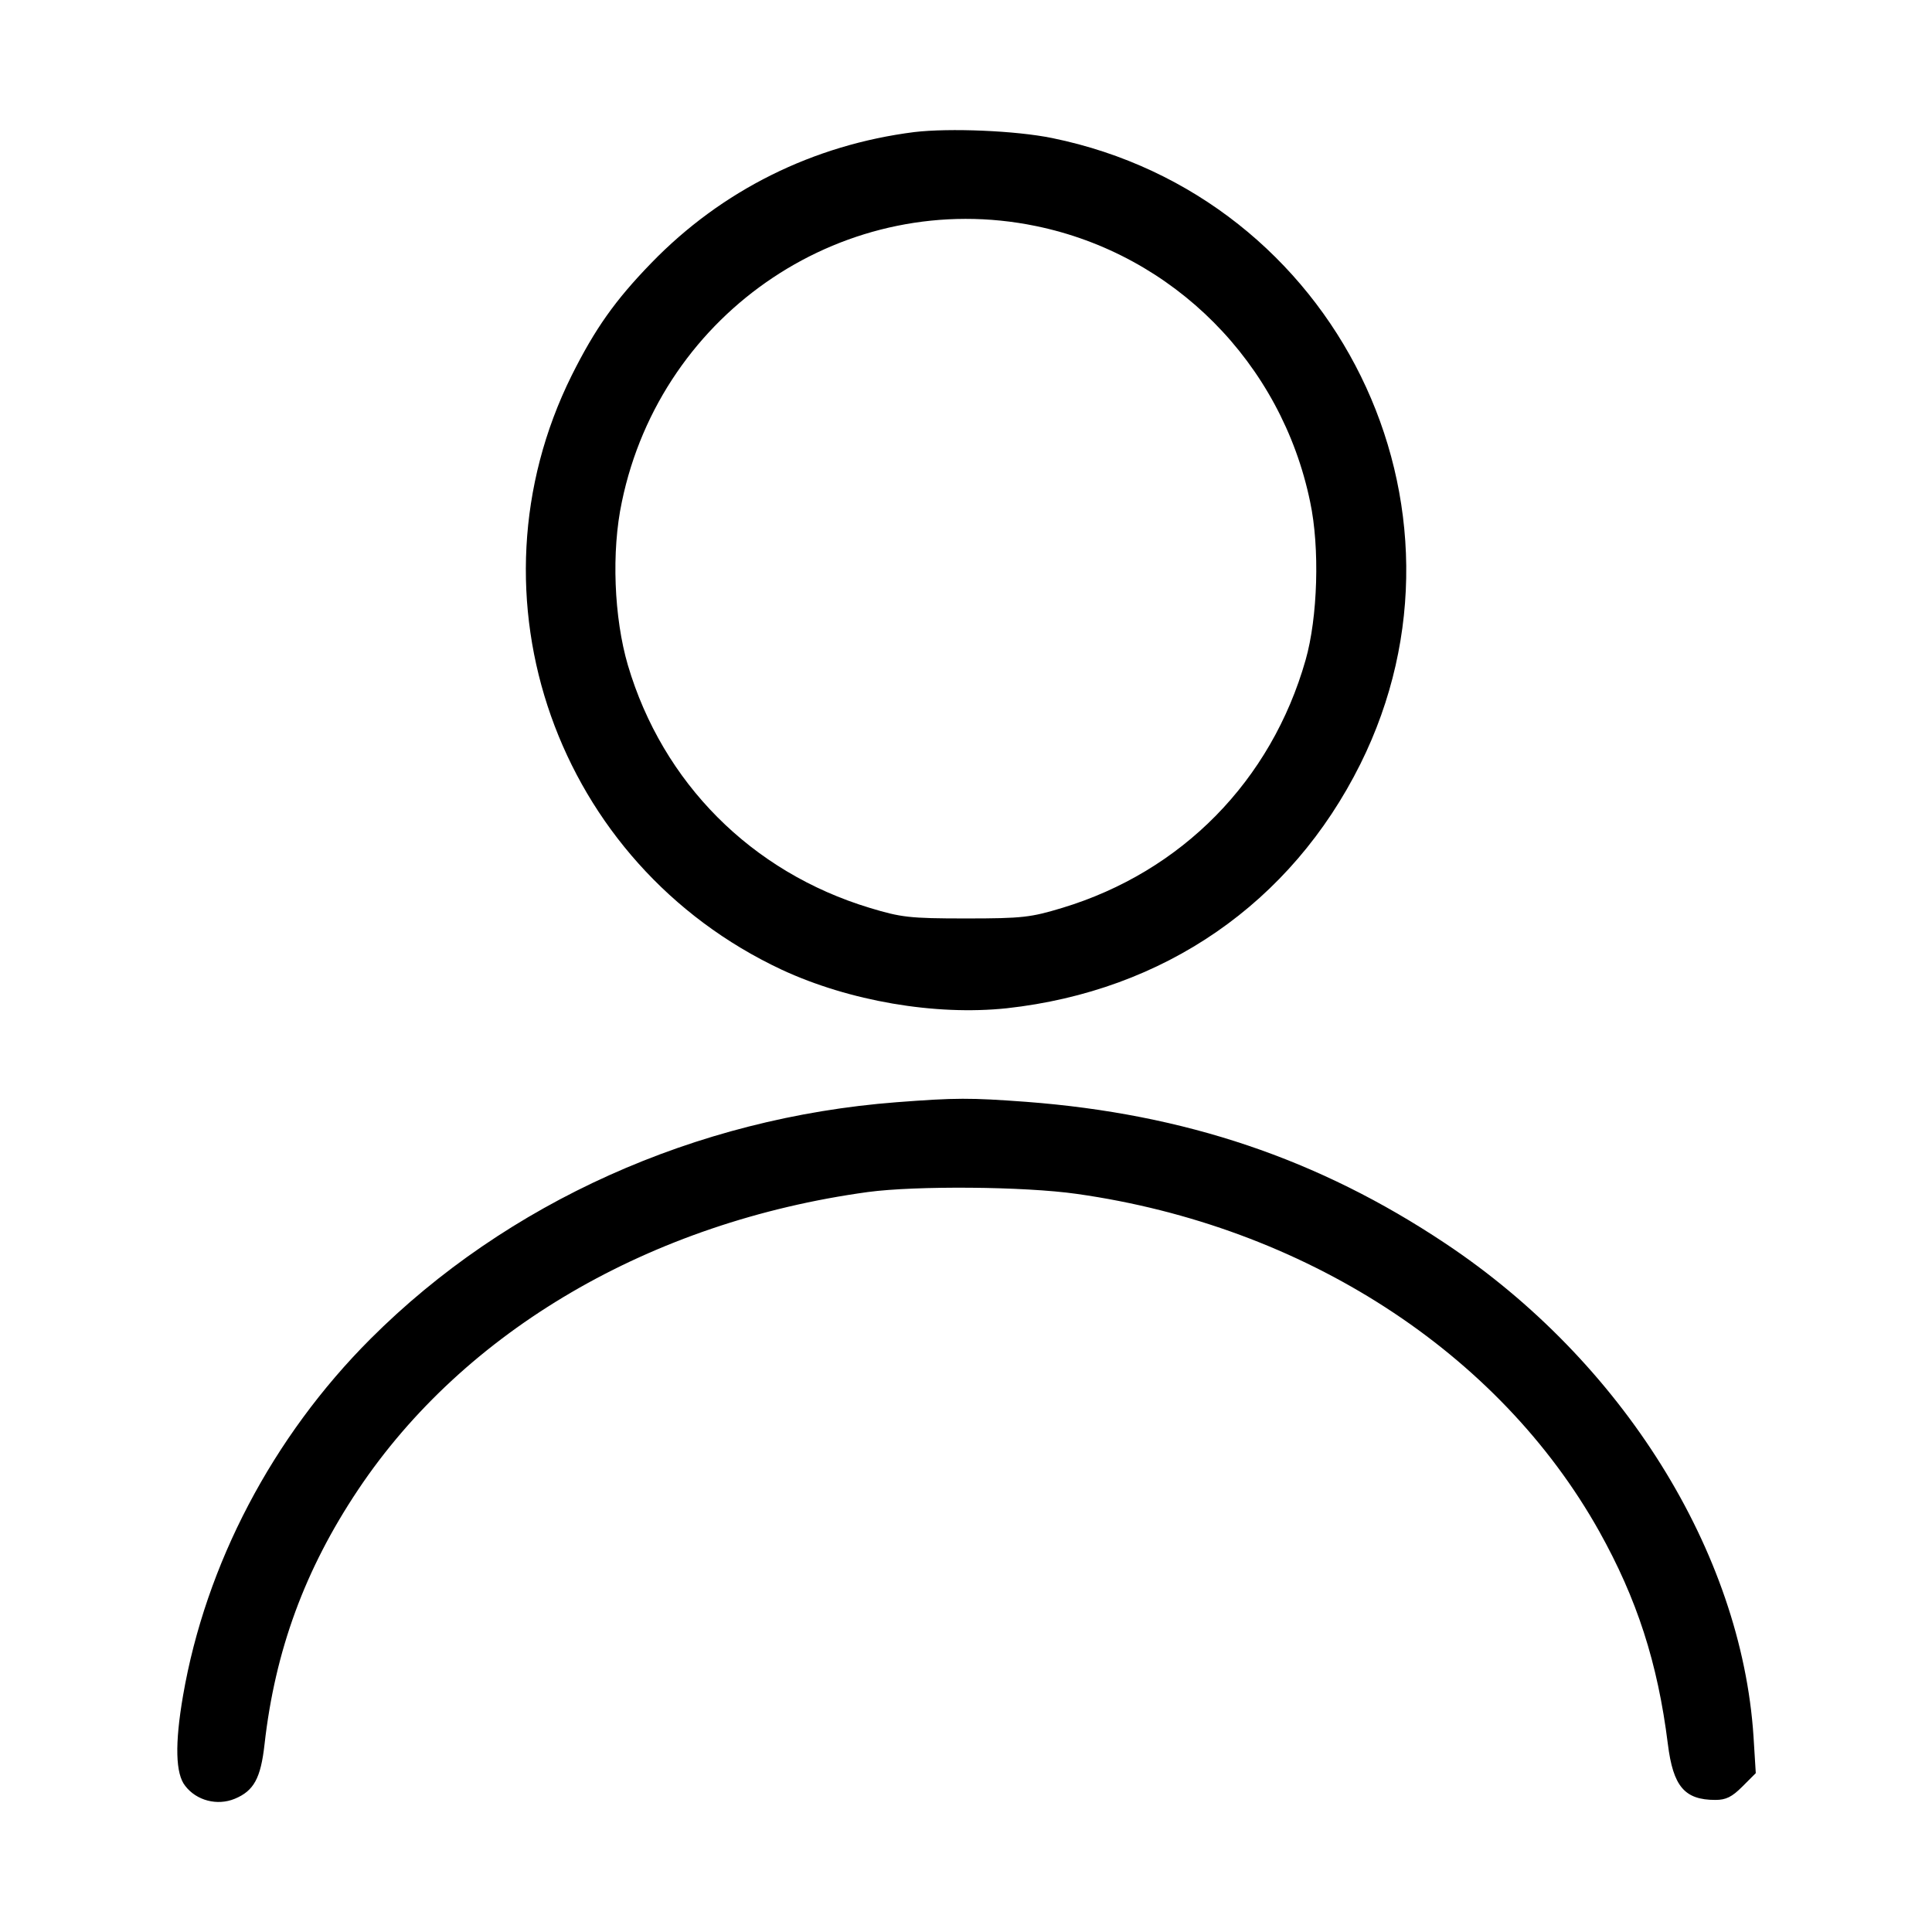<?xml version="1.0" standalone="no"?>
<!DOCTYPE svg PUBLIC "-//W3C//DTD SVG 20010904//EN"
 "http://www.w3.org/TR/2001/REC-SVG-20010904/DTD/svg10.dtd">
<svg version="1.0" xmlns="http://www.w3.org/2000/svg"
 width="512pt" height="512pt" viewBox="0 0 512 512"
 preserveAspectRatio="xMidYMid meet">

<g transform="translate(0,512) scale(0.1,-0.1)"
fill="#000000" stroke="none">
<path d="M2423 4770 c-268 -34 -510 -154 -697 -347 -96 -99 -149 -174 -211
-298 -291 -586 -41 -1295 557 -1575 179 -83 406 -122 596 -102 417 46 753 278
937 647 340 683 -64 1505 -816 1659 -97 20 -273 27 -366 16z m322 -249 c365
-75 651 -363 727 -731 26 -122 20 -307 -12 -419 -91 -320 -328 -561 -645 -657
-83 -25 -104 -28 -255 -28 -151 0 -172 3 -255 28 -314 95 -549 332 -641 643
-37 126 -44 302 -16 433 105 507 597 834 1097 731z"/>
<path d="M2376 2199 c-533 -41 -1033 -266 -1394 -627 -260 -260 -437 -598
-497 -946 -22 -128 -20 -207 6 -239 30 -39 85 -53 131 -34 51 21 69 55 79 144
28 249 107 464 248 675 282 422 775 710 1351 789 127 17 414 15 554 -5 601
-85 1118 -419 1384 -894 100 -179 155 -348 182 -564 14 -112 44 -148 126 -148
28 0 44 8 71 35 l36 36 -6 97 c-32 489 -348 995 -817 1307 -336 224 -690 343
-1110 375 -150 11 -186 11 -344 -1z"/>
</g>
</svg>
